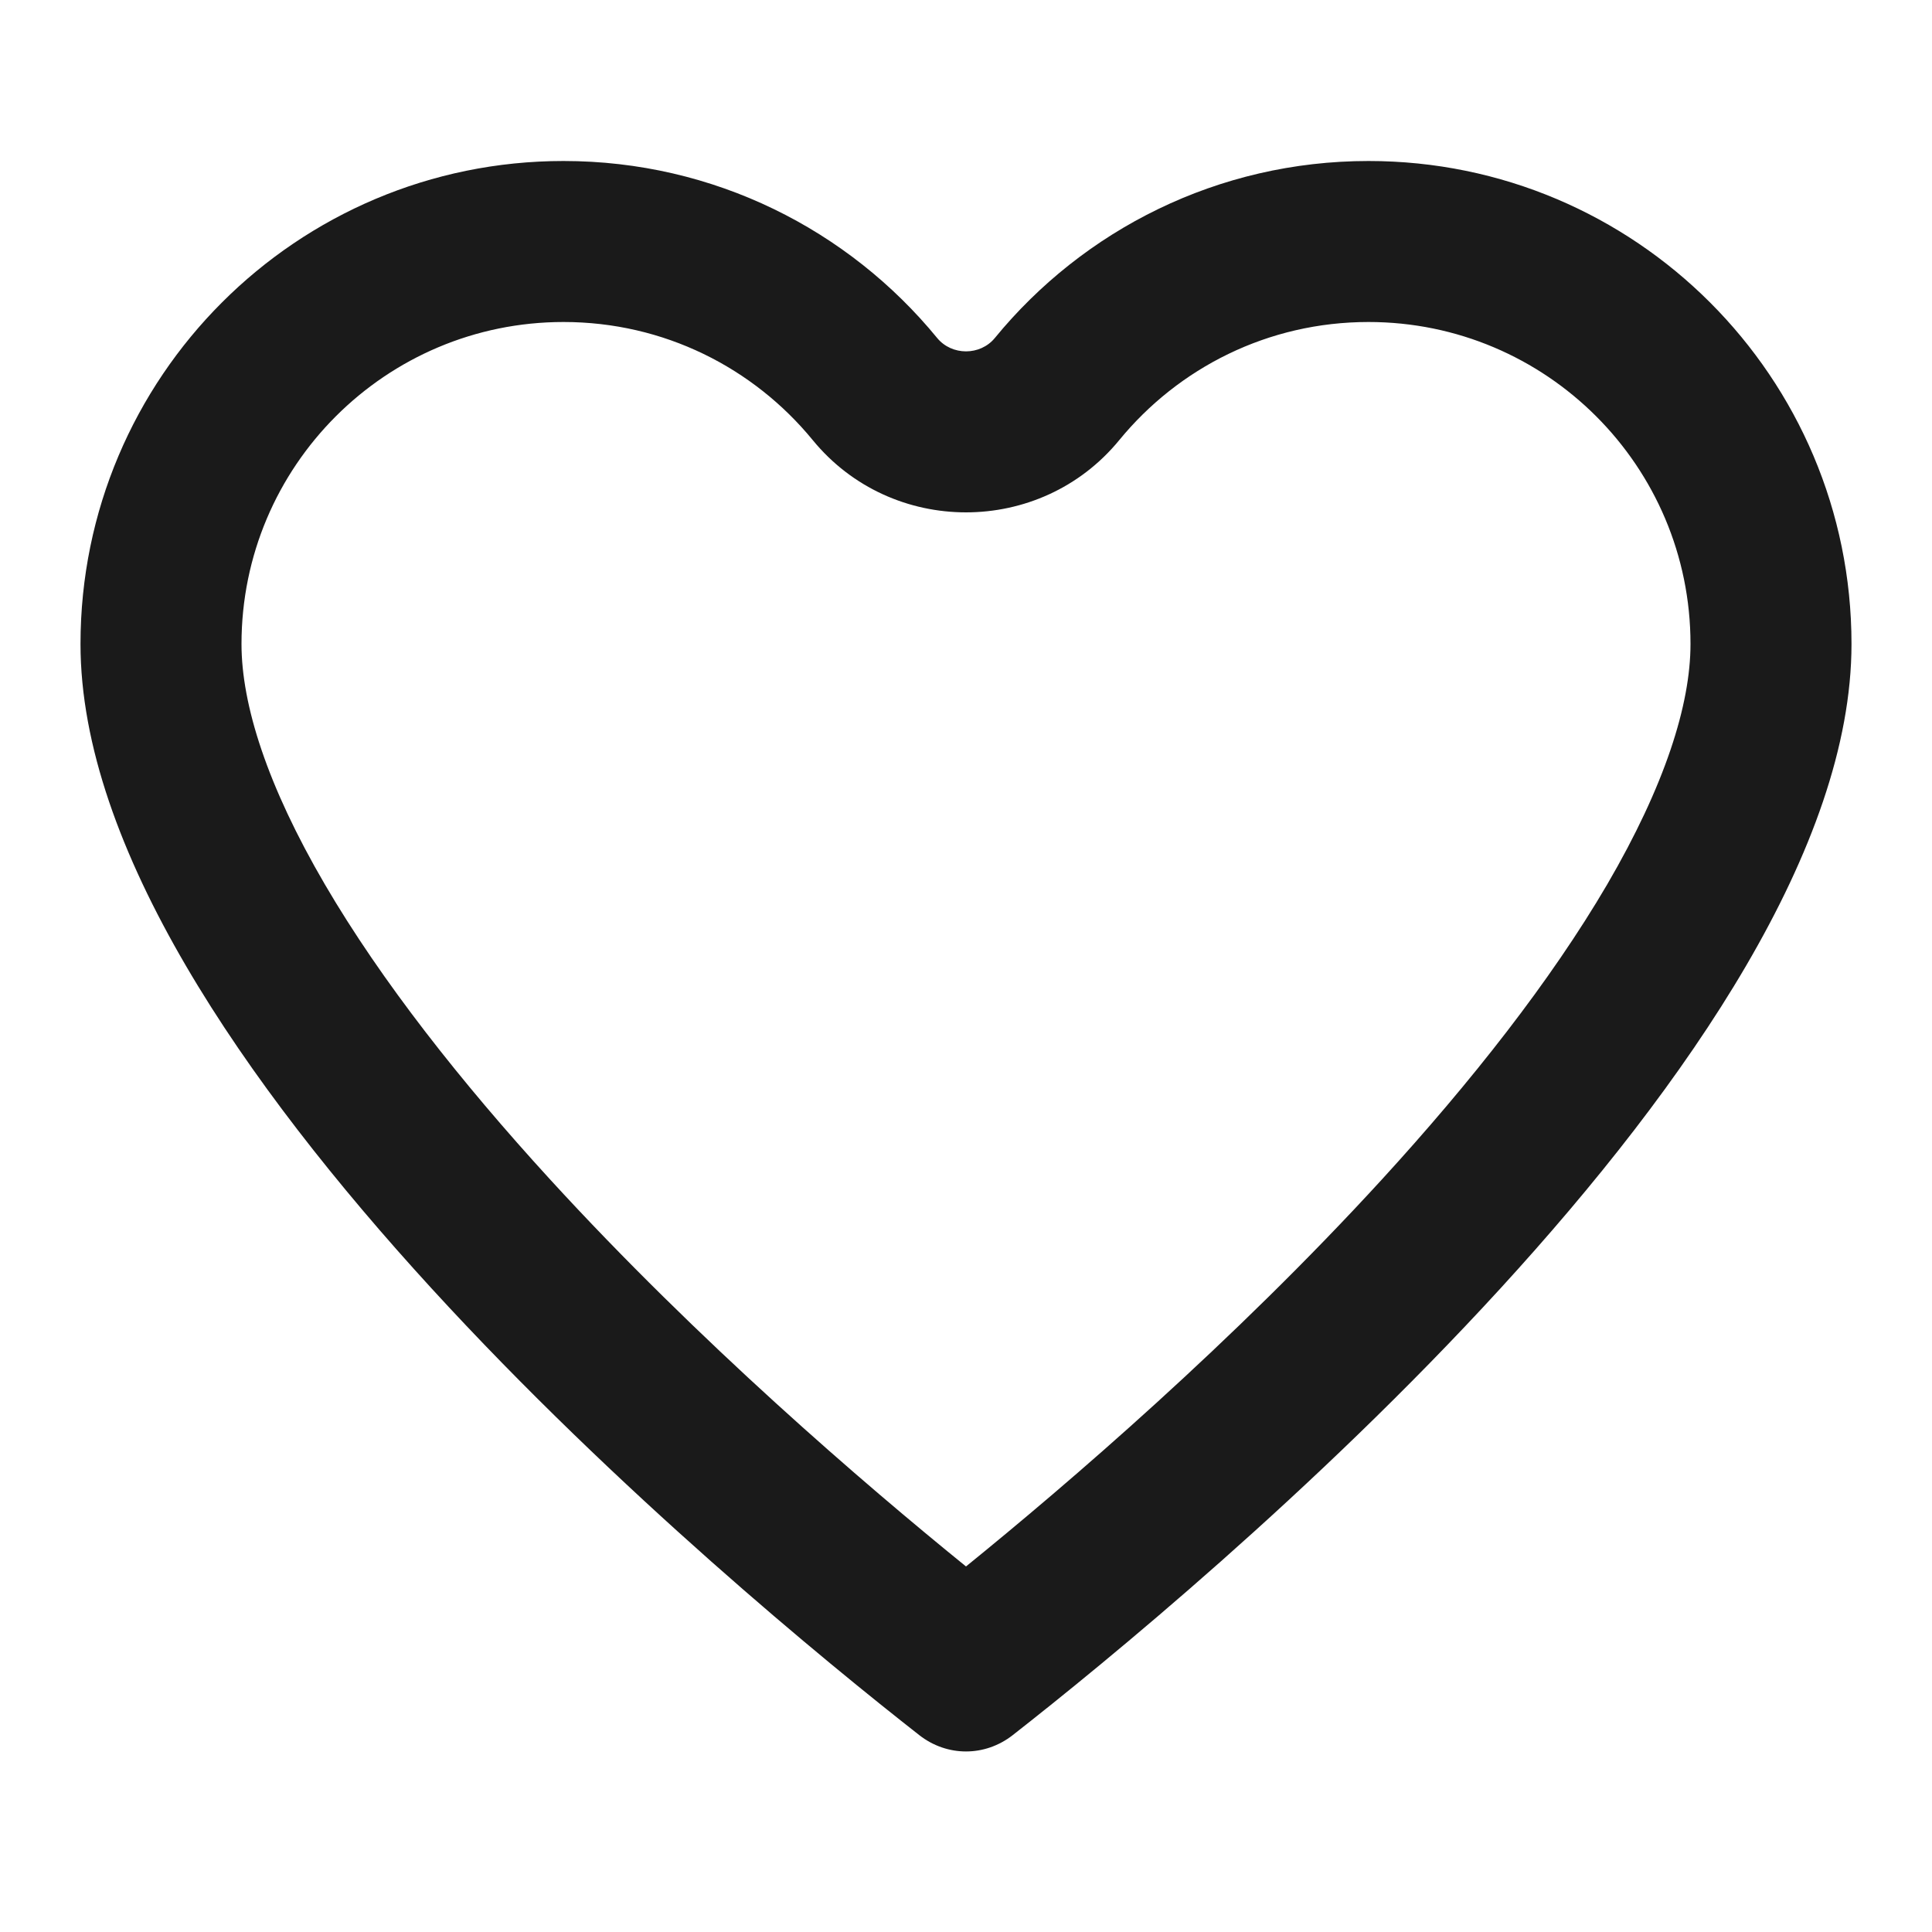 <svg width="24" height="24" viewBox="0 0 24 24" fill="none" xmlns="http://www.w3.org/2000/svg">
<path fill-rule="evenodd" clip-rule="evenodd" d="M7 4C4.791 4 3 5.791 3 8C3 8.754 3.318 9.758 4.036 10.987C4.738 12.188 5.727 13.442 6.833 14.651C8.681 16.67 10.732 18.431 12 19.459C13.268 18.431 15.319 16.67 17.167 14.651C18.273 13.442 19.262 12.188 19.965 10.987C20.682 9.758 21 8.754 21 8C21 5.791 19.209 4 17 4C15.753 4 14.641 4.568 13.904 5.467C12.923 6.664 11.077 6.664 10.096 5.467C9.359 4.568 8.247 4 7 4ZM11.419 21.554C11.765 21.825 12.235 21.825 12.581 21.554C14.852 19.776 23 13.044 23 8C23 4.686 20.314 2 17 2C15.129 2 13.458 2.856 12.358 4.199C12.176 4.42 11.824 4.42 11.642 4.199C10.542 2.856 8.871 2 7 2C3.686 2 1 4.686 1 8C1 13.044 9.148 19.776 11.419 21.554Z" fill="#1A1A1A"/>
</svg>
